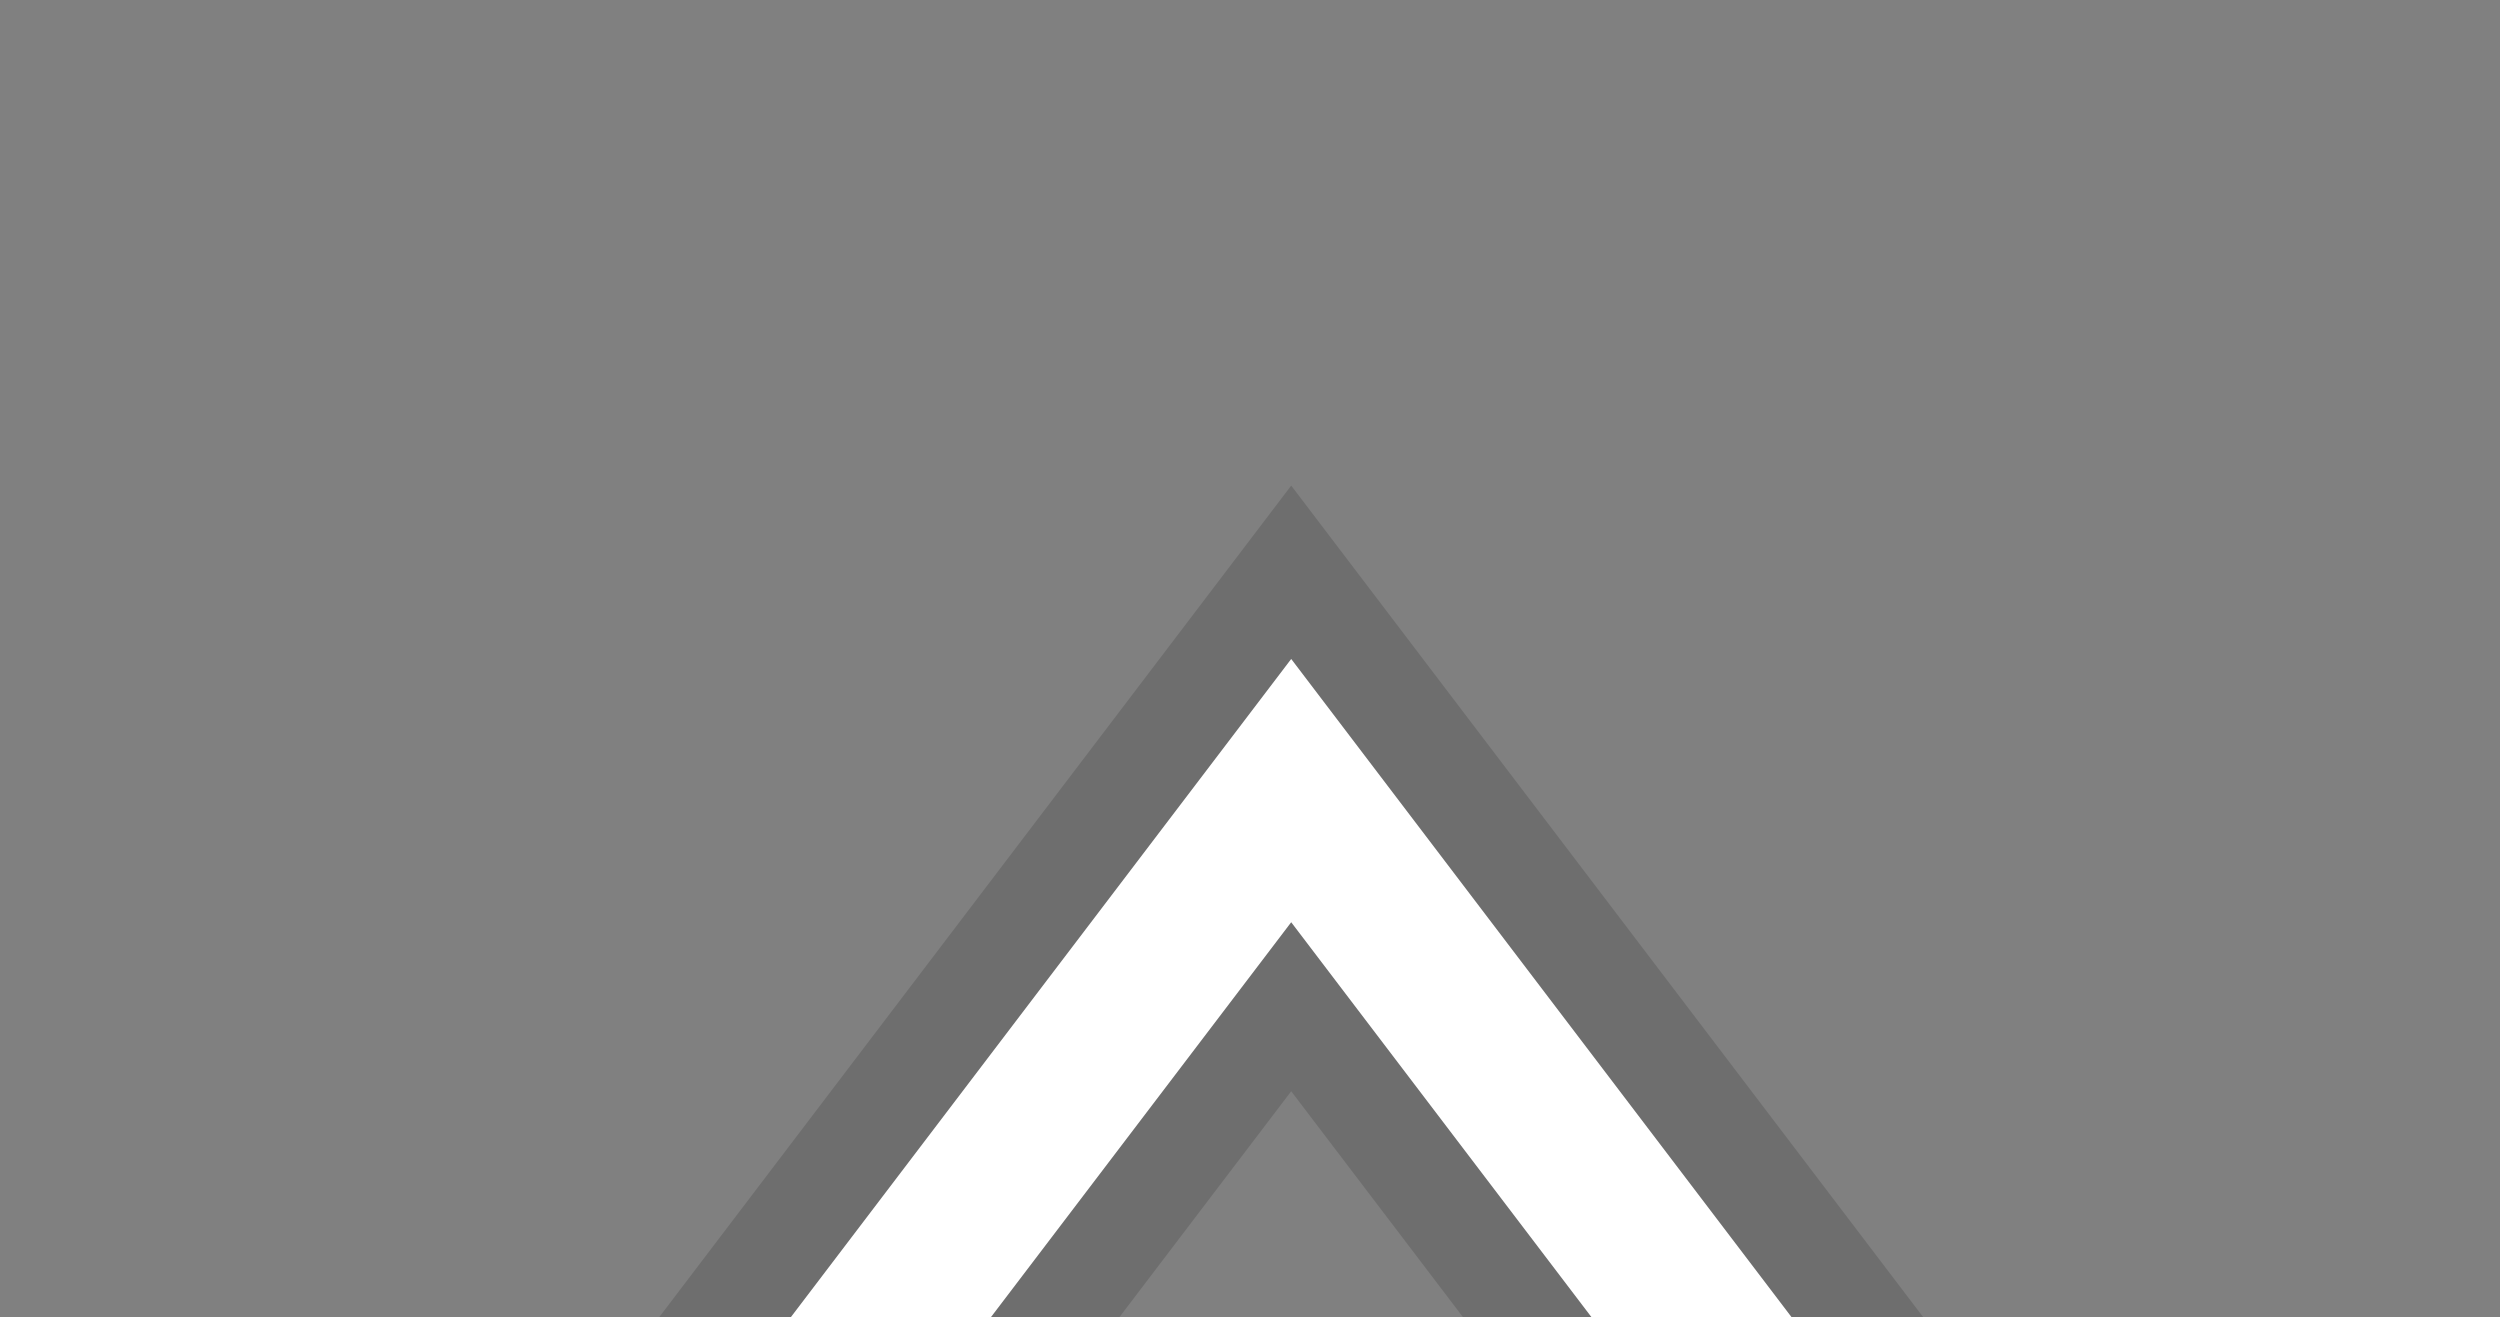 <?xml version="1.0" encoding="utf-8"?>
<!-- Generator: Adobe Illustrator 15.0.0, SVG Export Plug-In . SVG Version: 6.00 Build 0)  -->
<!DOCTYPE svg PUBLIC "-//W3C//DTD SVG 1.1//EN" "http://www.w3.org/Graphics/SVG/1.1/DTD/svg11.dtd">
<svg version="1.1"
	 id="svg2" xmlns:dc="http://purl.org/dc/elements/1.1/" xmlns:cc="http://creativecommons.org/ns#" xmlns:rdf="http://www.w3.org/1999/02/22-rdf-syntax-ns#" xmlns:svg="http://www.w3.org/2000/svg" xmlns:sodipodi="http://sodipodi.sourceforge.net/DTD/sodipodi-0.dtd" xmlns:inkscape="http://www.inkscape.org/namespaces/inkscape" inkscape:version="0.48+devel r" sodipodi:docname="launcher_arrow_outline_ltr.svg" inkscape:export-ydpi="90" inkscape:export-xdpi="90" inkscape:export-filename="test.png"
	 xmlns="http://www.w3.org/2000/svg" xmlns:xlink="http://www.w3.org/1999/xlink" x="0px" y="0px" width="18.992px"
	 height="10.006px" viewBox="0 0 18.992 10.006" enable-background="new 0 0 18.992 10.006" xml:space="preserve">
<rect x="0" y="0" width="18.992" height="10.006" fill="#808080" stroke="none"/>
<sodipodi:namedview  id="base" inkscape:cx="2.8593254" showgrid="true" borderopacity="1.0" bordercolor="#666666" inkscape:cy="8.2525377" pagecolor="#5c48bb" inkscape:bbox-nodes="true" inkscape:bbox-paths="true" inkscape:snap-bbox="true" inkscape:snap-text-baseline="false" inkscape:snap-object-midpoints="true" inkscape:snap-smooth-nodes="true" inkscape:snap-intersection-paths="true" inkscape:snap-bbox-midpoints="true" inkscape:snap-bbox-edge-midpoints="true" inkscape:window-maximized="1" inkscape:zoom="92.64423" inkscape:window-y="24" inkscape:window-x="65" inkscape:window-height="1056" inkscape:window-width="1855" inkscape:current-layer="layer1" inkscape:document-units="px" inkscape:pageshadow="2" inkscape:pageopacity="0" inkscape:snap-page="true" inkscape:snap-center="true" inkscape:snap-midpoints="true" inkscape:object-nodes="true" inkscape:object-paths="true">
	<inkscape:grid  type="xygrid" enabled="true" visible="true" id="grid4740" snapvisiblegridlinesonly="true" empspacing="8">
		</inkscape:grid>
</sodipodi:namedview>
<path id="path5726" opacity="0.14" enable-background="new    " d="M5.008,10.006h3.496L9.809,8.29l1.305,1.716h3.496L9.809,3.689
	L5.008,10.006z"/>
<path id="path4097" fill="#FFFFFF" d="M6.008,10.006h1.52l2.281-3l2.281,3h1.52l-3.801-5L6.008,10.006z"/>
</svg>

